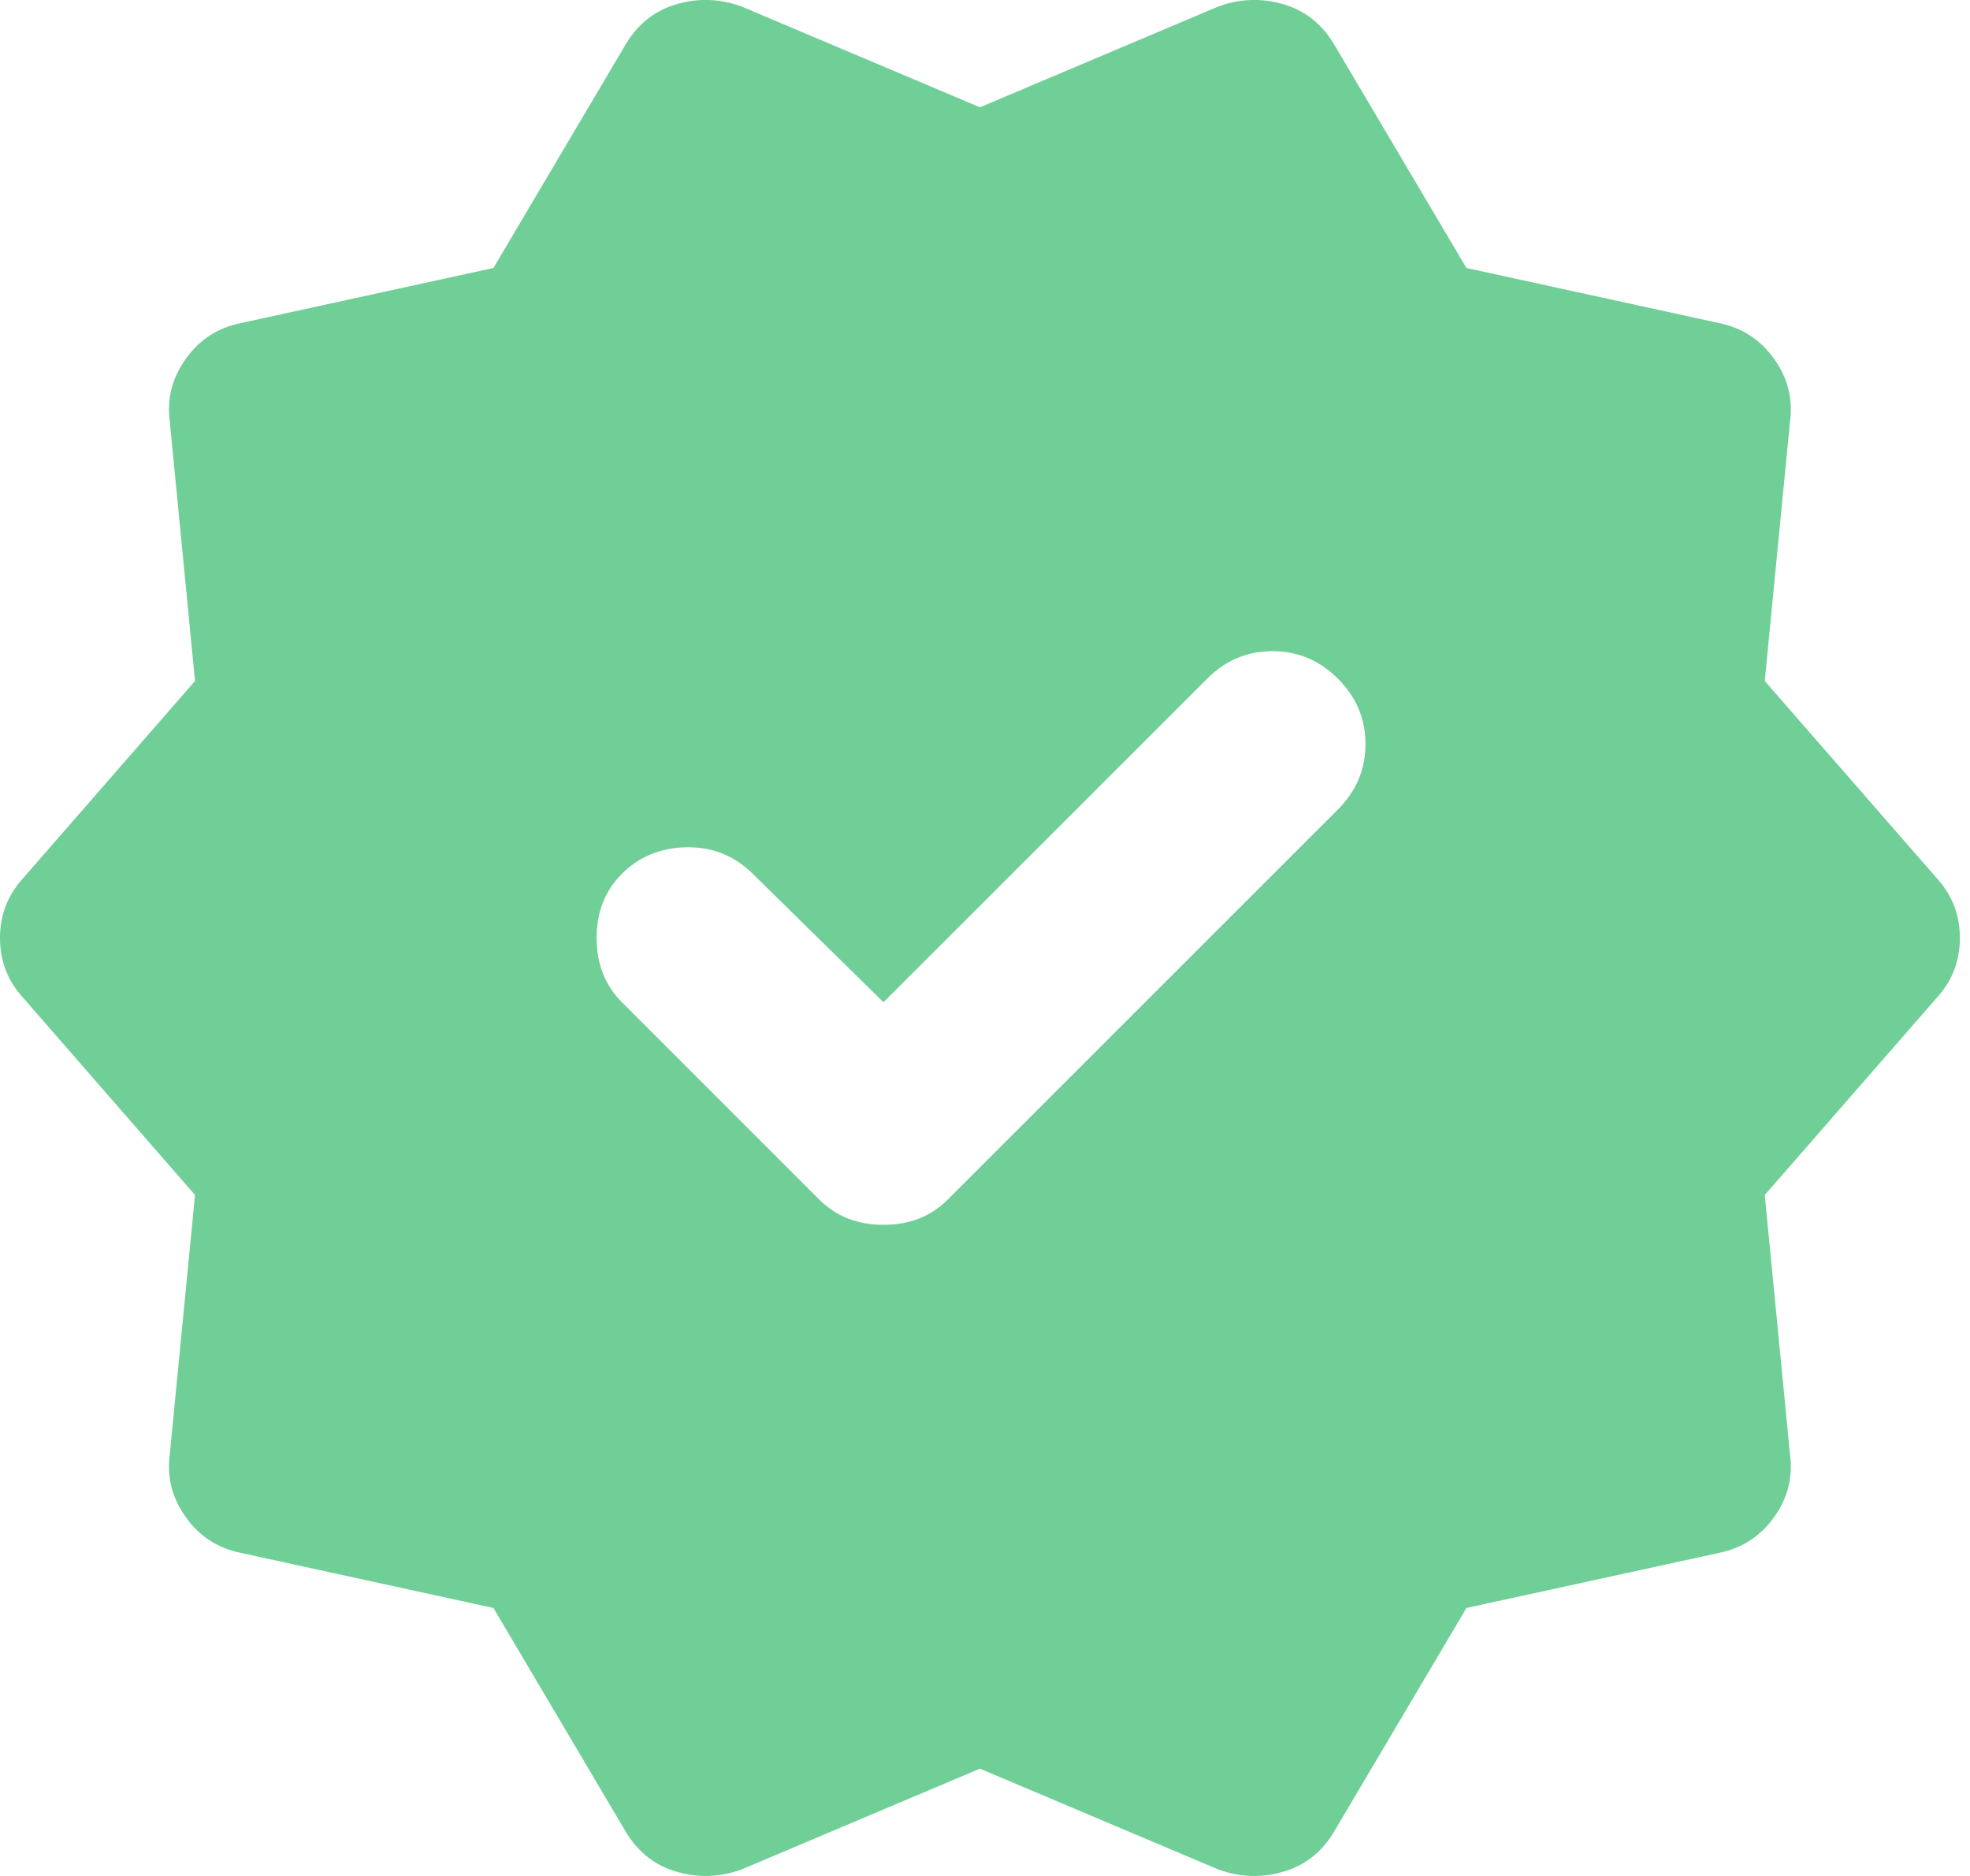 <svg width="21" height="20" viewBox="0 0 21 20" fill="none" xmlns="http://www.w3.org/2000/svg">
<path d="M5.26 17.143L2.569 16.556C2.324 16.507 2.128 16.381 1.982 16.177C1.835 15.973 1.778 15.749 1.81 15.504L2.079 12.74L0.245 10.636C0.082 10.457 0 10.245 0 10C0 9.755 0.082 9.543 0.245 9.364L2.079 7.26L1.81 4.496C1.778 4.251 1.835 4.027 1.982 3.824C2.128 3.619 2.324 3.493 2.569 3.444L5.26 2.857L6.678 0.459C6.809 0.247 6.988 0.109 7.217 0.043C7.445 -0.022 7.673 -0.014 7.902 0.068L10.446 1.144L12.99 0.068C13.218 -0.014 13.447 -0.022 13.675 0.043C13.903 0.109 14.083 0.247 14.213 0.459L15.632 2.857L18.323 3.444C18.567 3.493 18.763 3.619 18.91 3.824C19.057 4.027 19.114 4.251 19.081 4.496L18.812 7.26L20.647 9.364C20.81 9.543 20.892 9.755 20.892 10C20.892 10.245 20.81 10.457 20.647 10.636L18.812 12.74L19.081 15.504C19.114 15.749 19.057 15.973 18.91 16.177C18.763 16.381 18.567 16.507 18.323 16.556L15.632 17.143L14.213 19.541C14.083 19.753 13.903 19.891 13.675 19.956C13.447 20.022 13.218 20.014 12.99 19.932L10.446 18.856L7.902 19.932C7.673 20.014 7.445 20.022 7.217 19.956C6.988 19.891 6.809 19.753 6.678 19.541L5.26 17.143ZM8.733 12.789C8.913 12.968 9.141 13.058 9.418 13.058C9.696 13.058 9.924 12.968 10.103 12.789L14.262 8.63C14.458 8.434 14.556 8.202 14.556 7.932C14.556 7.664 14.458 7.431 14.262 7.236C14.066 7.04 13.834 6.942 13.565 6.942C13.296 6.942 13.063 7.04 12.868 7.236L9.418 10.685L7.999 9.291C7.804 9.111 7.572 9.025 7.303 9.033C7.033 9.042 6.809 9.136 6.63 9.315C6.45 9.494 6.36 9.723 6.36 10C6.36 10.277 6.45 10.506 6.63 10.685L8.733 12.789Z" fill="#6FCF97"/>
</svg>
